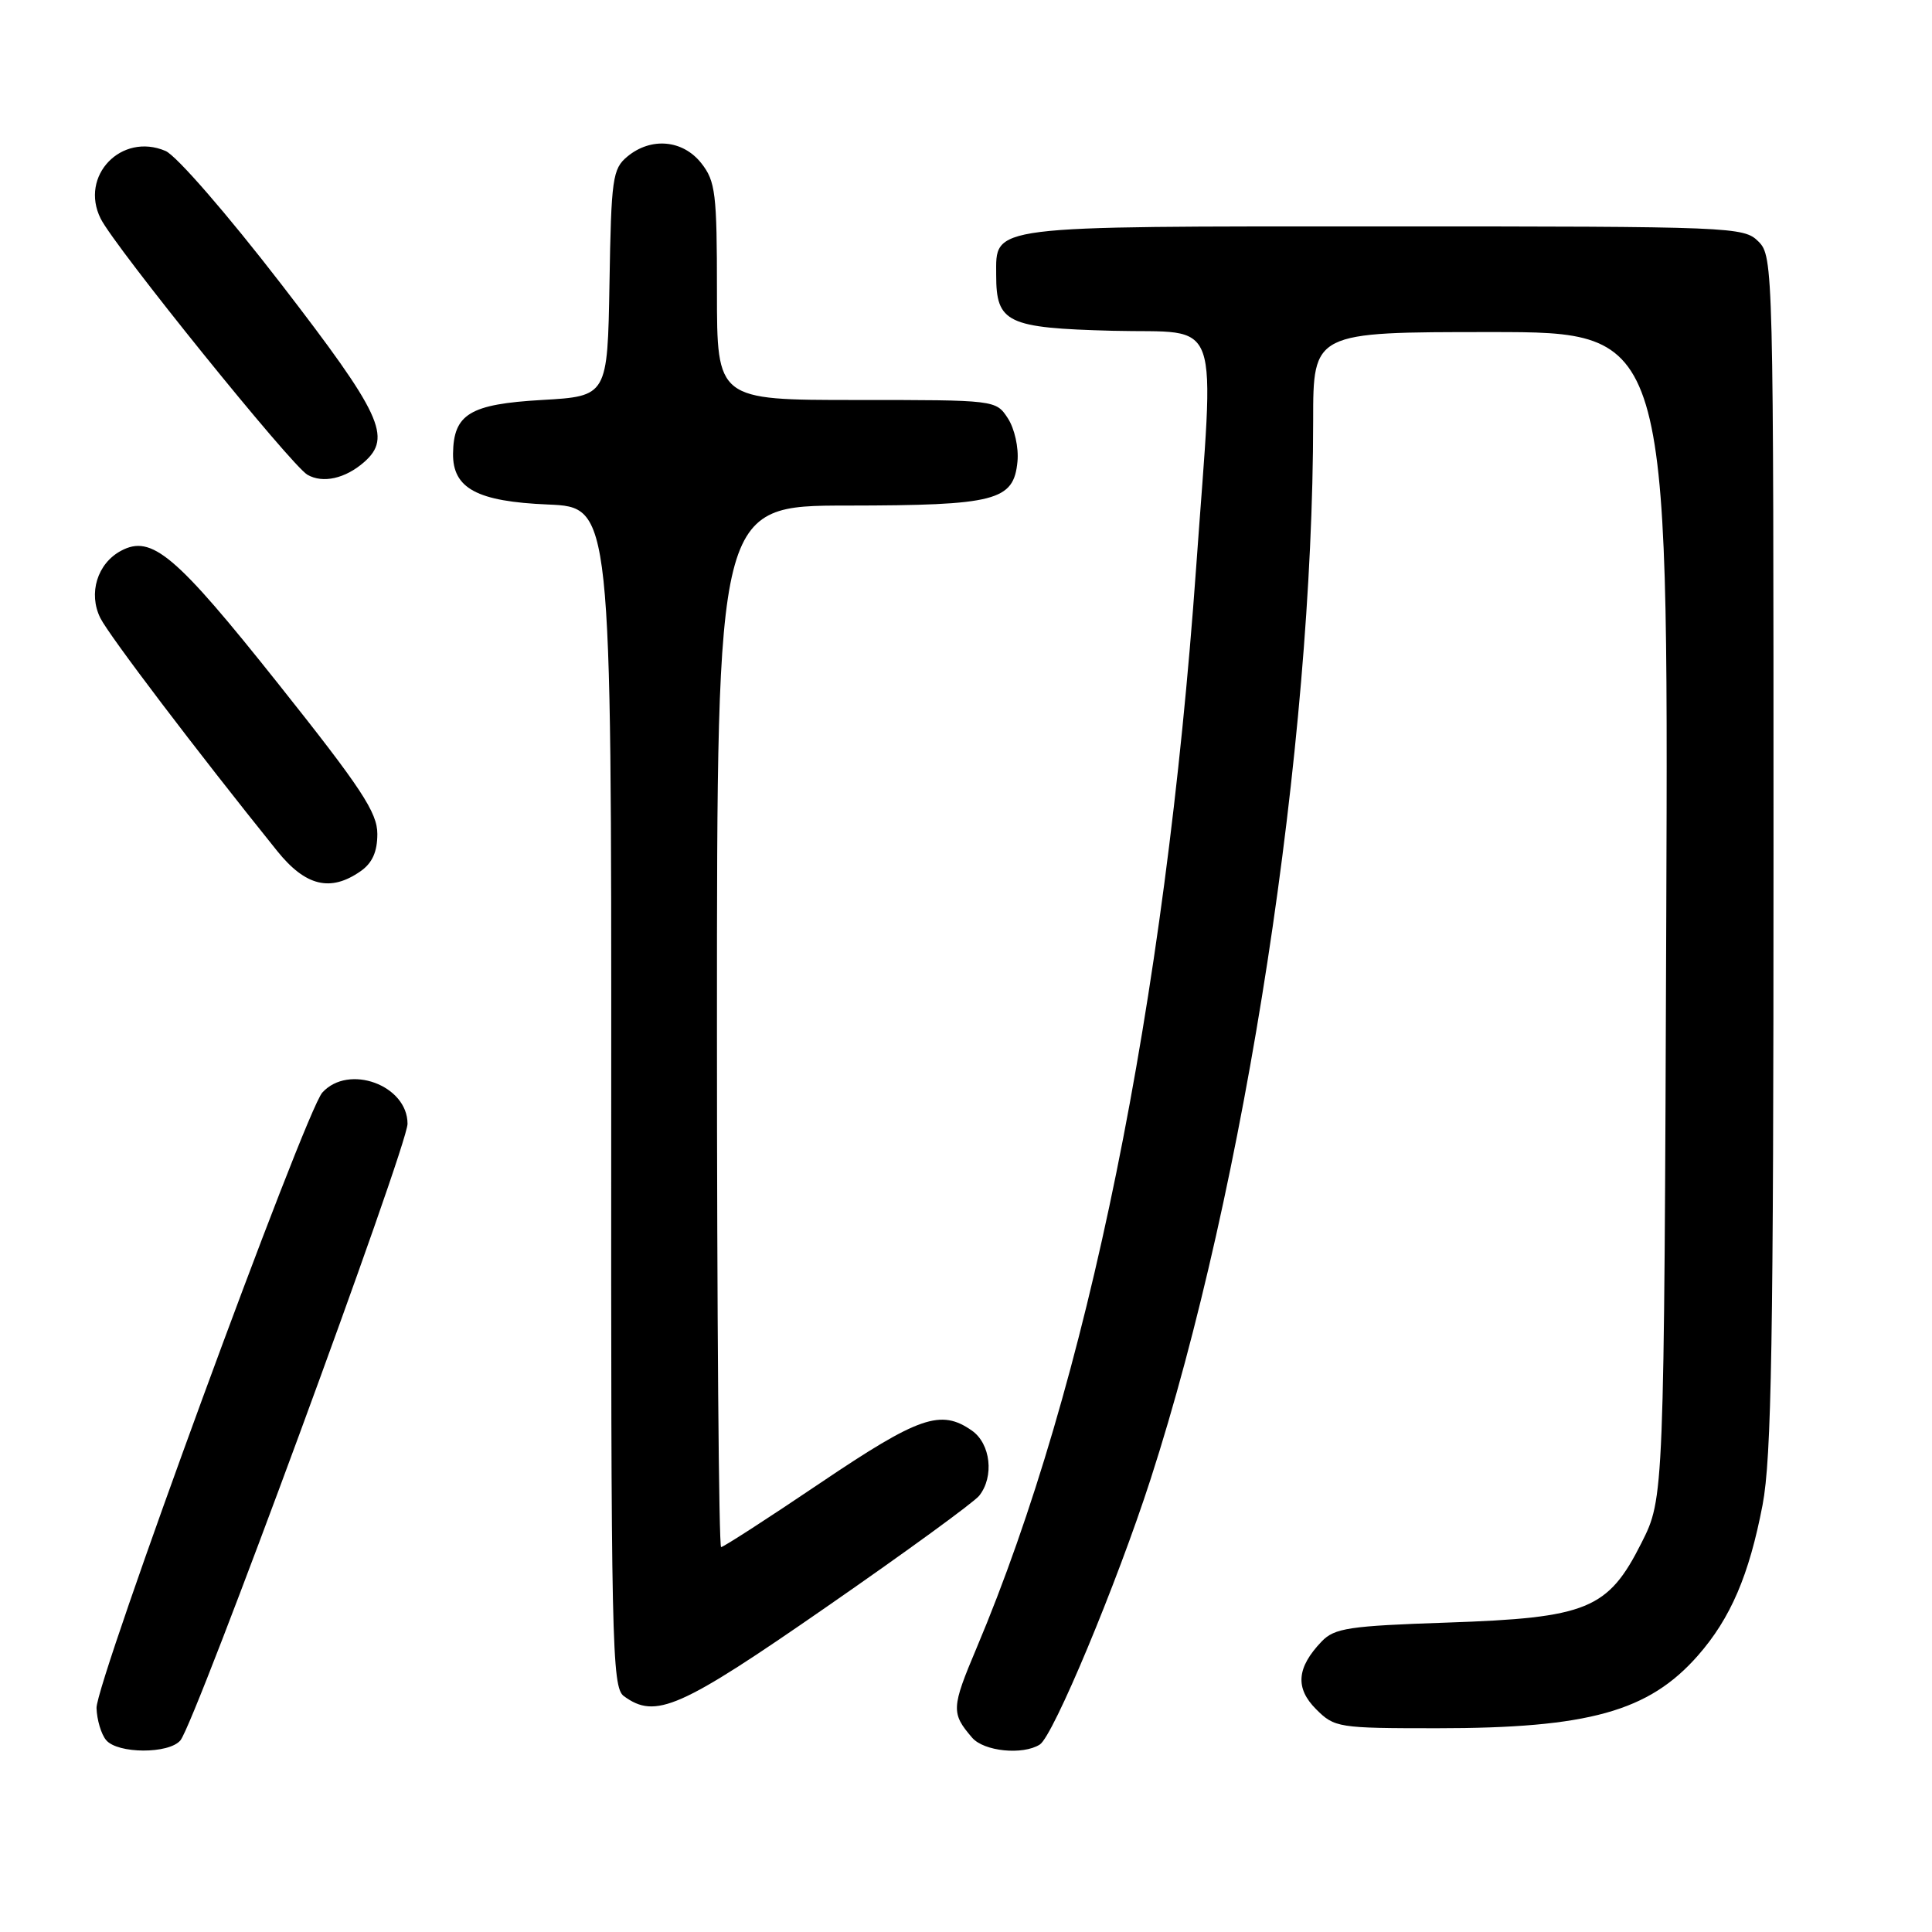 <?xml version="1.0" encoding="UTF-8" standalone="no"?>
<!DOCTYPE svg PUBLIC "-//W3C//DTD SVG 1.1//EN" "http://www.w3.org/Graphics/SVG/1.1/DTD/svg11.dtd" >
<svg xmlns="http://www.w3.org/2000/svg" xmlns:xlink="http://www.w3.org/1999/xlink" version="1.1" viewBox="0 0 256 256">
 <g >
 <path fill="currentColor"
d=" M 23.91 230.60 C 25.88 228.24 54.00 151.88 54.00 148.91 C 54.00 143.79 46.19 140.93 42.71 144.77 C 40.44 147.27 12.70 222.90 12.79 226.32 C 12.84 227.87 13.40 229.78 14.06 230.57 C 15.58 232.40 22.40 232.43 23.91 230.60 Z  M 137.78 231.16 C 139.56 230.03 147.98 209.86 152.46 196.00 C 165.05 157.04 173.98 98.88 174.00 55.75 C 174.00 44.00 174.00 44.00 197.54 44.00 C 221.07 44.00 221.07 44.00 220.79 121.25 C 220.50 198.50 220.50 198.50 217.50 204.45 C 213.07 213.25 210.34 214.37 191.77 215.00 C 178.74 215.44 176.83 215.73 175.13 217.50 C 171.81 220.96 171.59 223.68 174.39 226.48 C 176.83 228.92 177.32 229.00 190.41 229.00 C 210.50 229.00 218.48 226.78 224.99 219.36 C 229.31 214.44 231.77 208.71 233.55 199.41 C 234.74 193.18 235.00 177.71 235.00 112.91 C 235.00 35.33 234.97 33.97 233.00 32.00 C 231.06 30.06 229.67 30.00 183.33 30.00 C 130.47 30.00 132.00 29.81 132.00 36.46 C 132.00 42.78 133.42 43.46 147.42 43.83 C 162.12 44.22 160.94 40.87 158.49 75.27 C 154.37 133.01 144.12 183.48 129.41 218.35 C 126.05 226.31 126.02 227.00 128.81 230.25 C 130.37 232.07 135.53 232.59 137.78 231.16 Z  M 109.58 212.88 C 119.99 205.67 129.06 199.06 129.75 198.19 C 131.76 195.66 131.27 191.30 128.78 189.56 C 124.67 186.68 121.78 187.68 108.70 196.50 C 101.77 201.18 95.85 205.00 95.55 205.00 C 95.25 205.00 95.00 173.95 95.00 136.00 C 95.00 67.00 95.00 67.00 112.25 66.99 C 131.96 66.97 134.32 66.36 134.82 61.16 C 135.00 59.31 134.43 56.79 133.55 55.43 C 131.96 53.00 131.94 53.00 113.48 53.00 C 95.00 53.00 95.00 53.00 95.00 38.63 C 95.00 25.62 94.81 24.02 92.93 21.63 C 90.48 18.52 86.26 18.14 83.12 20.75 C 81.17 22.37 80.99 23.64 80.76 37.50 C 80.50 52.50 80.50 52.50 71.79 53.00 C 62.27 53.55 60.10 54.86 60.03 60.10 C 59.98 64.72 63.22 66.46 72.62 66.85 C 81.02 67.21 81.02 67.21 80.99 145.35 C 80.95 218.03 81.07 223.58 82.67 224.75 C 86.87 227.82 90.06 226.42 109.58 212.88 Z  M 47.78 115.44 C 49.33 114.36 50.00 112.87 50.00 110.50 C 50.00 107.66 47.88 104.44 36.90 90.64 C 23.27 73.50 20.10 70.81 16.04 72.98 C 12.89 74.66 11.67 78.63 13.30 81.90 C 14.46 84.22 25.97 99.39 36.72 112.75 C 40.48 117.43 43.79 118.23 47.78 115.44 Z  M 48.25 61.23 C 51.98 57.95 50.54 54.87 37.25 37.63 C 30.07 28.33 23.38 20.62 21.93 20.00 C 16.08 17.51 10.51 23.31 13.34 28.97 C 15.22 32.74 38.56 61.64 40.74 62.91 C 42.78 64.08 45.75 63.42 48.25 61.23 Z "/>
</g>
</svg>
